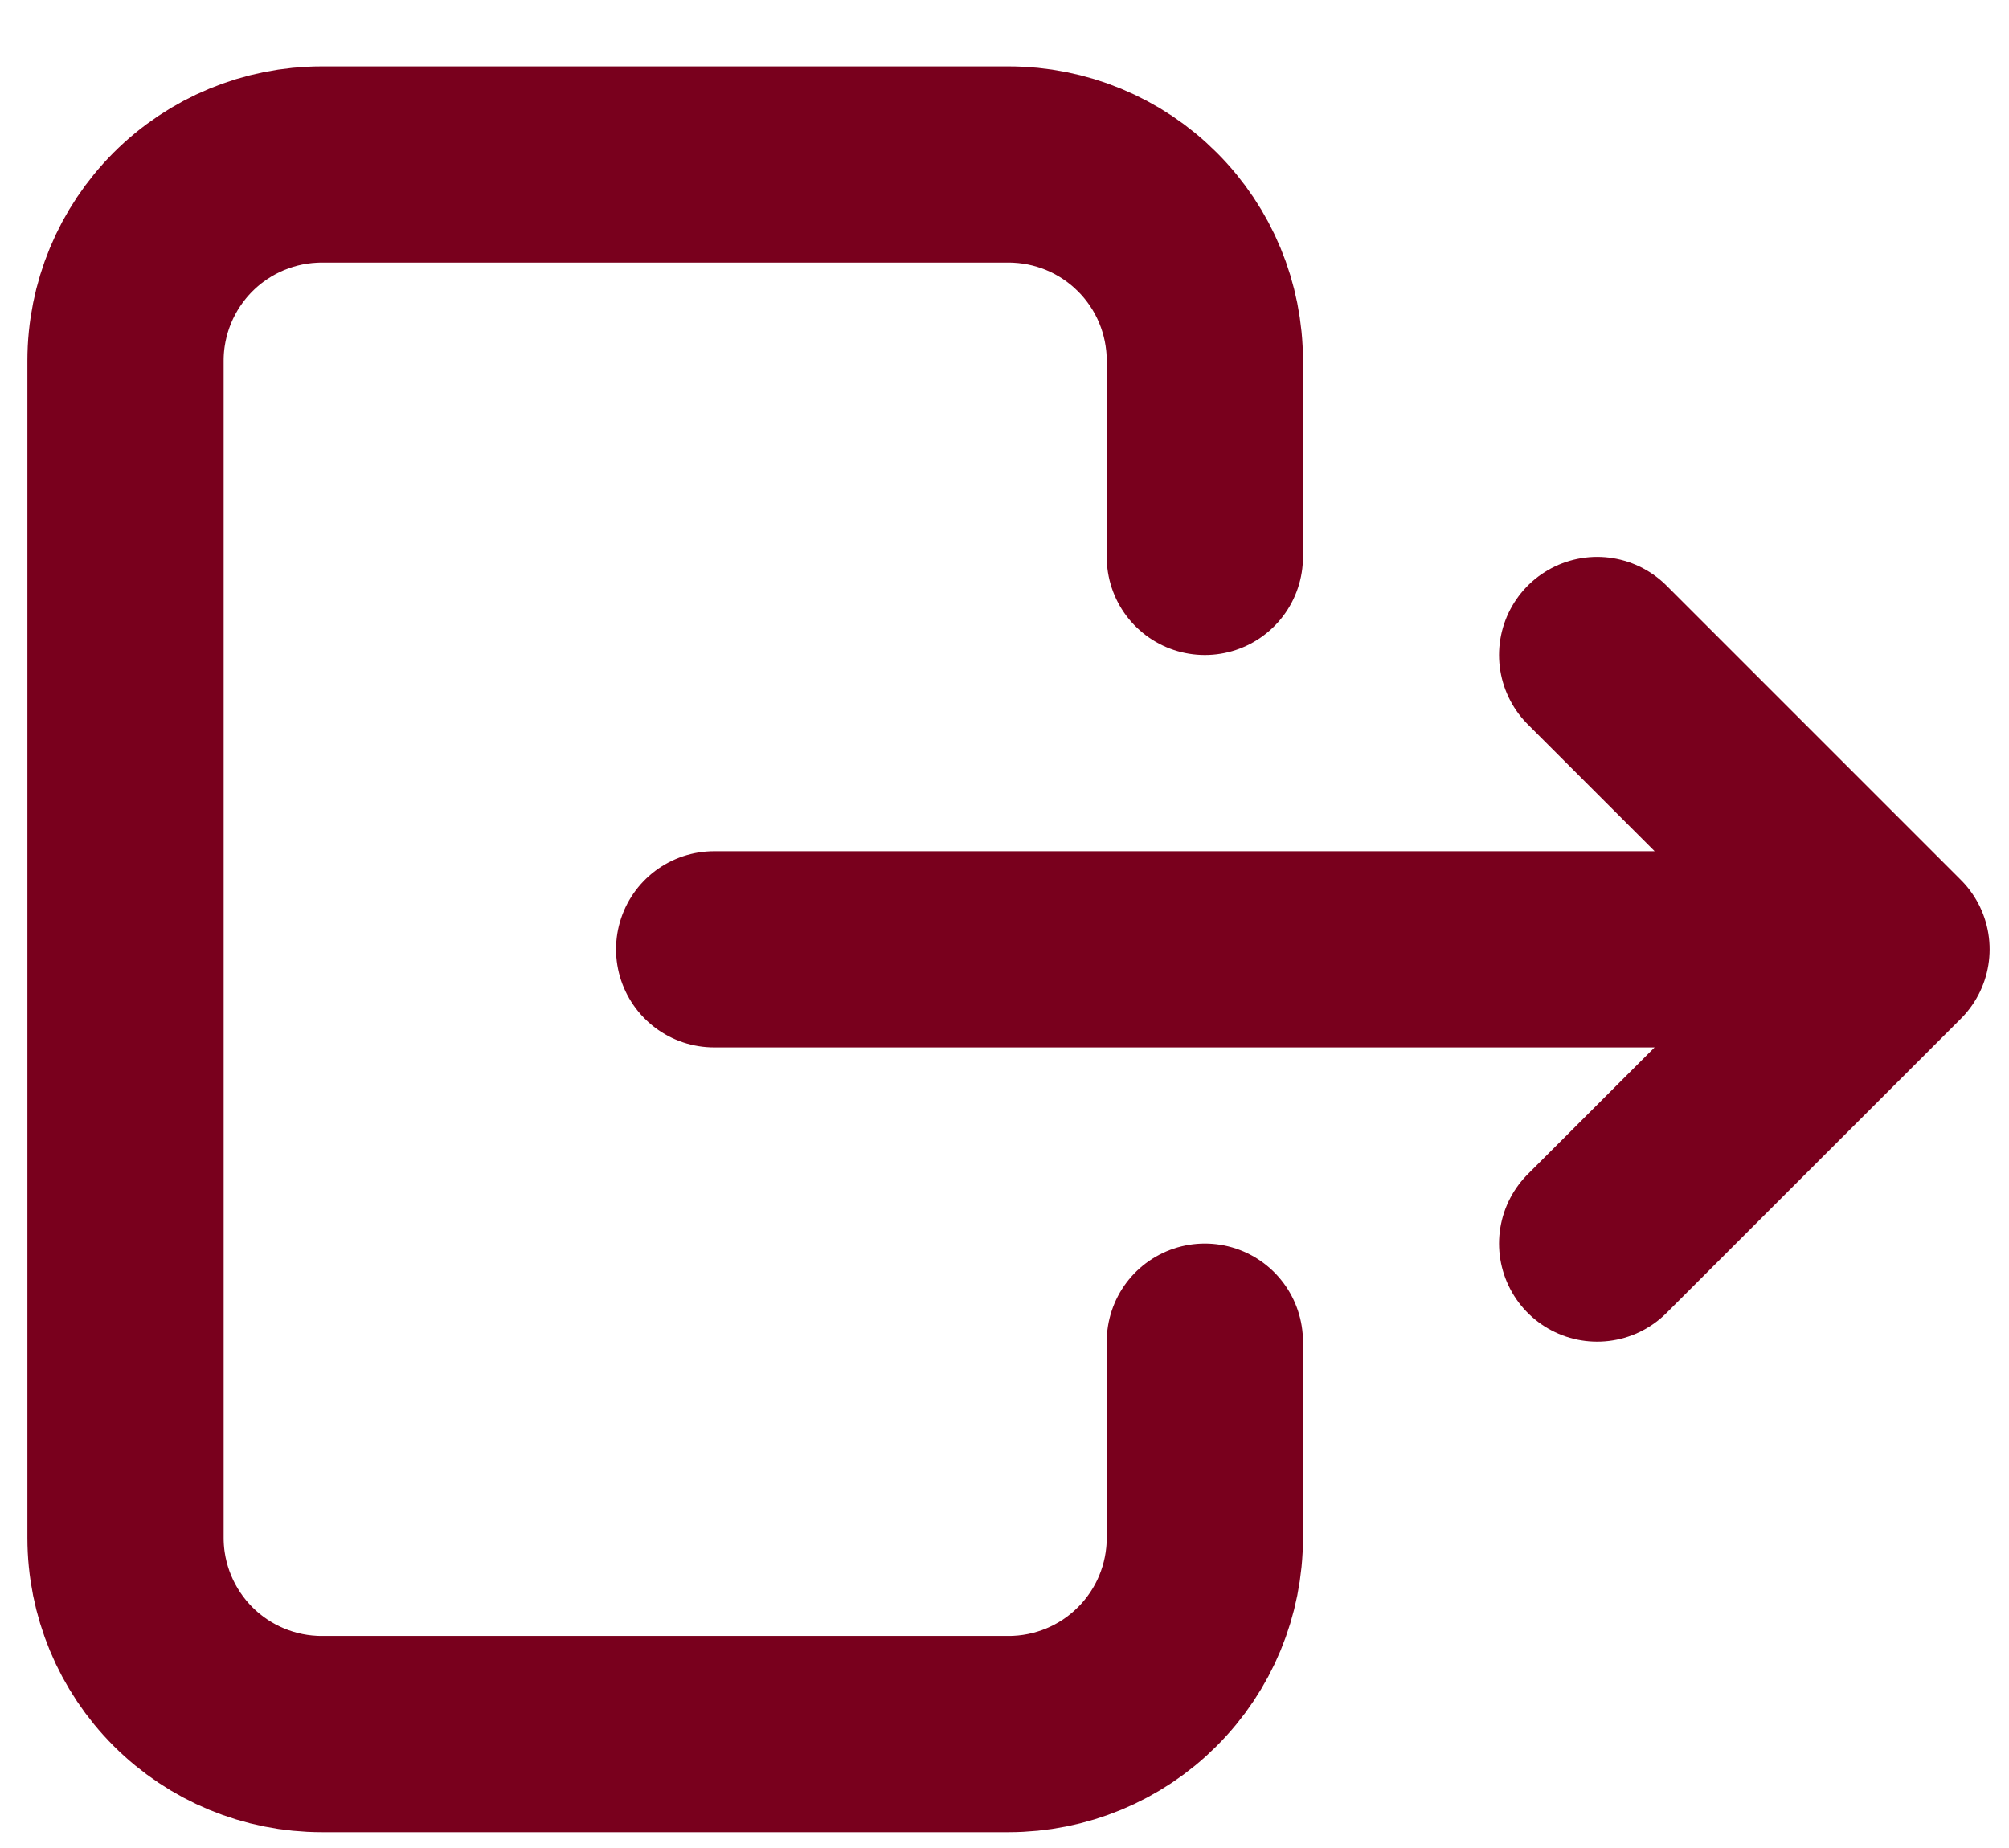<svg width="25" height="23" viewBox="0 0 25 23" fill="none" xmlns="http://www.w3.org/2000/svg">
<path d="M14.993 6.931V4.489C14.993 3.841 14.736 3.22 14.277 2.762C13.82 2.304 13.198 2.047 12.551 2.047H4.004C3.357 2.047 2.736 2.304 2.278 2.762C1.82 3.22 1.562 3.841 1.562 4.489V19.14C1.562 19.788 1.82 20.409 2.278 20.867C2.736 21.325 3.357 21.582 4.004 21.582H12.551C13.198 21.582 13.82 21.325 14.277 20.867C14.736 20.409 14.993 19.788 14.993 19.14V16.698" stroke="#79001D" stroke-width="2.442" stroke-linecap="round" stroke-linejoin="round"/>
<path d="M8.887 11.815H23.538M23.538 11.815L19.875 8.152M23.538 11.815L19.875 15.477" stroke="#79001D" stroke-width="2.442" stroke-linecap="round" stroke-linejoin="round"/>
</svg>
